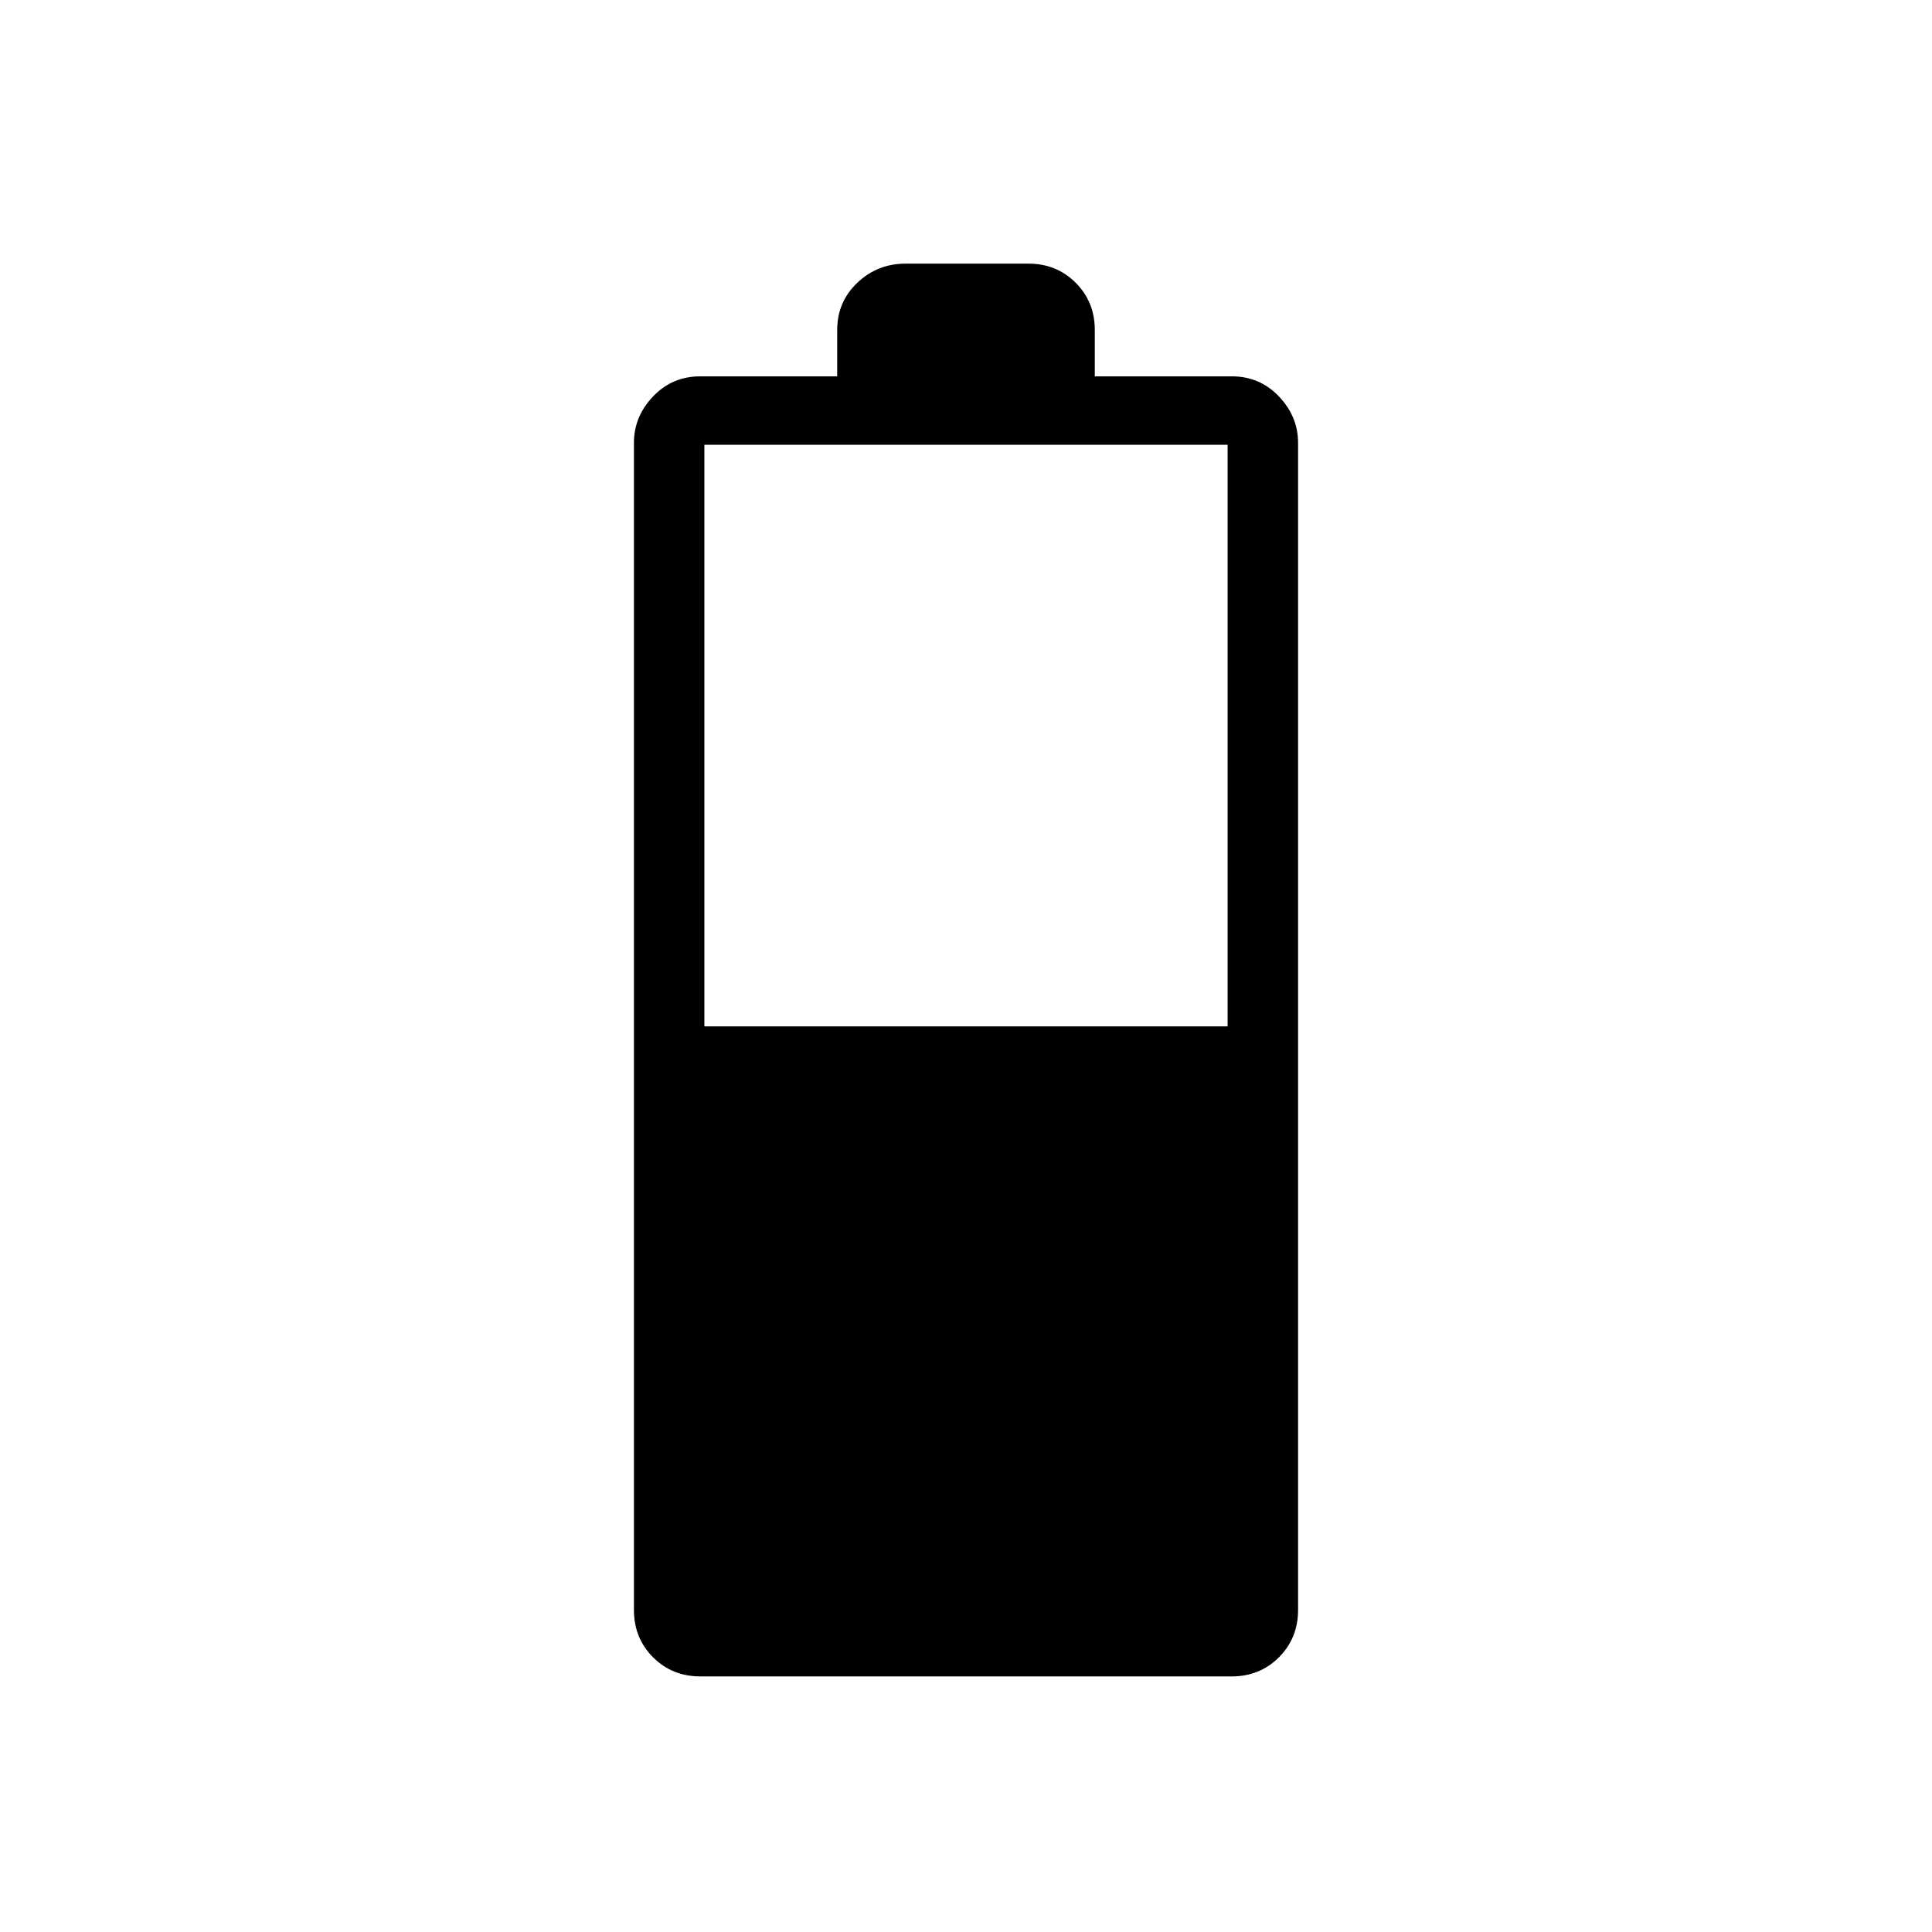 <svg xmlns="http://www.w3.org/2000/svg" height="48" width="48"><path d="M17.4 41.65q-.7 0-1.175-.475Q15.75 40.7 15.75 40V11q0-.65.475-1.15.475-.5 1.175-.5h3.4V8.2q0-.7.5-1.175.5-.475 1.2-.475h3.05q.7 0 1.175.475.475.475.475 1.175v1.15h3.4q.7 0 1.175.5.475.5.475 1.15v29q0 .7-.475 1.175-.475.475-1.175.475Zm.1-16.15h13V11.05h-13Z"/></svg>